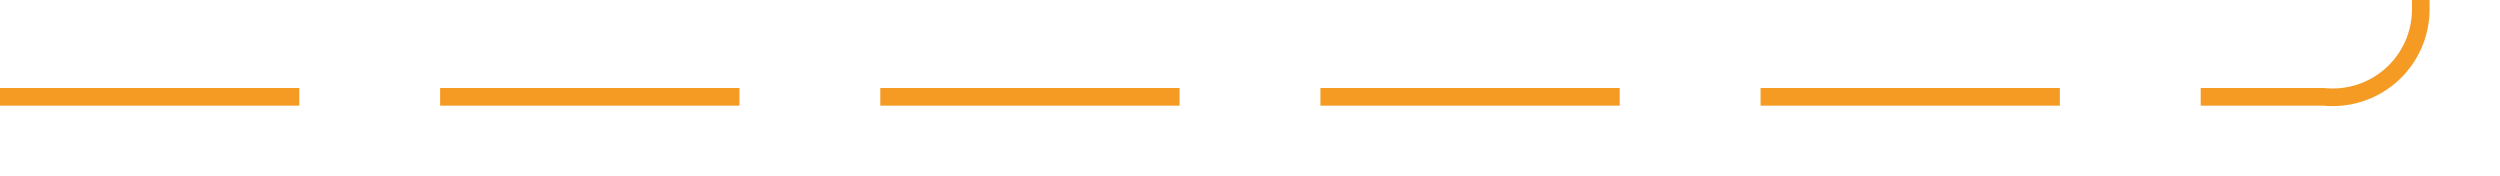 ﻿<?xml version="1.0" encoding="utf-8"?>
<svg version="1.1" xmlns:xlink="http://www.w3.org/1999/xlink" width="142px" height="10px" preserveAspectRatio="xMinYMid meet" viewBox="1433 1888  142 8" xmlns="http://www.w3.org/2000/svg">
  <path d="M 1433 1892.5  L 1565 1892.5  A 5 5 0 0 0 1570.5 1887.5 L 1570.5 967  A 5 5 0 0 1 1575.5 962.5 L 1724 962.5  " stroke-width="1" stroke-dasharray="17,8" stroke="#f59a23" fill="none" />
  <path d="M 1718.946 957.854  L 1723.593 962.5  L 1718.946 967.146  L 1719.654 967.854  L 1724.654 962.854  L 1725.007 962.5  L 1724.654 962.146  L 1719.654 957.146  L 1718.946 957.854  Z " fill-rule="nonzero" fill="#f59a23" stroke="none" />
</svg>